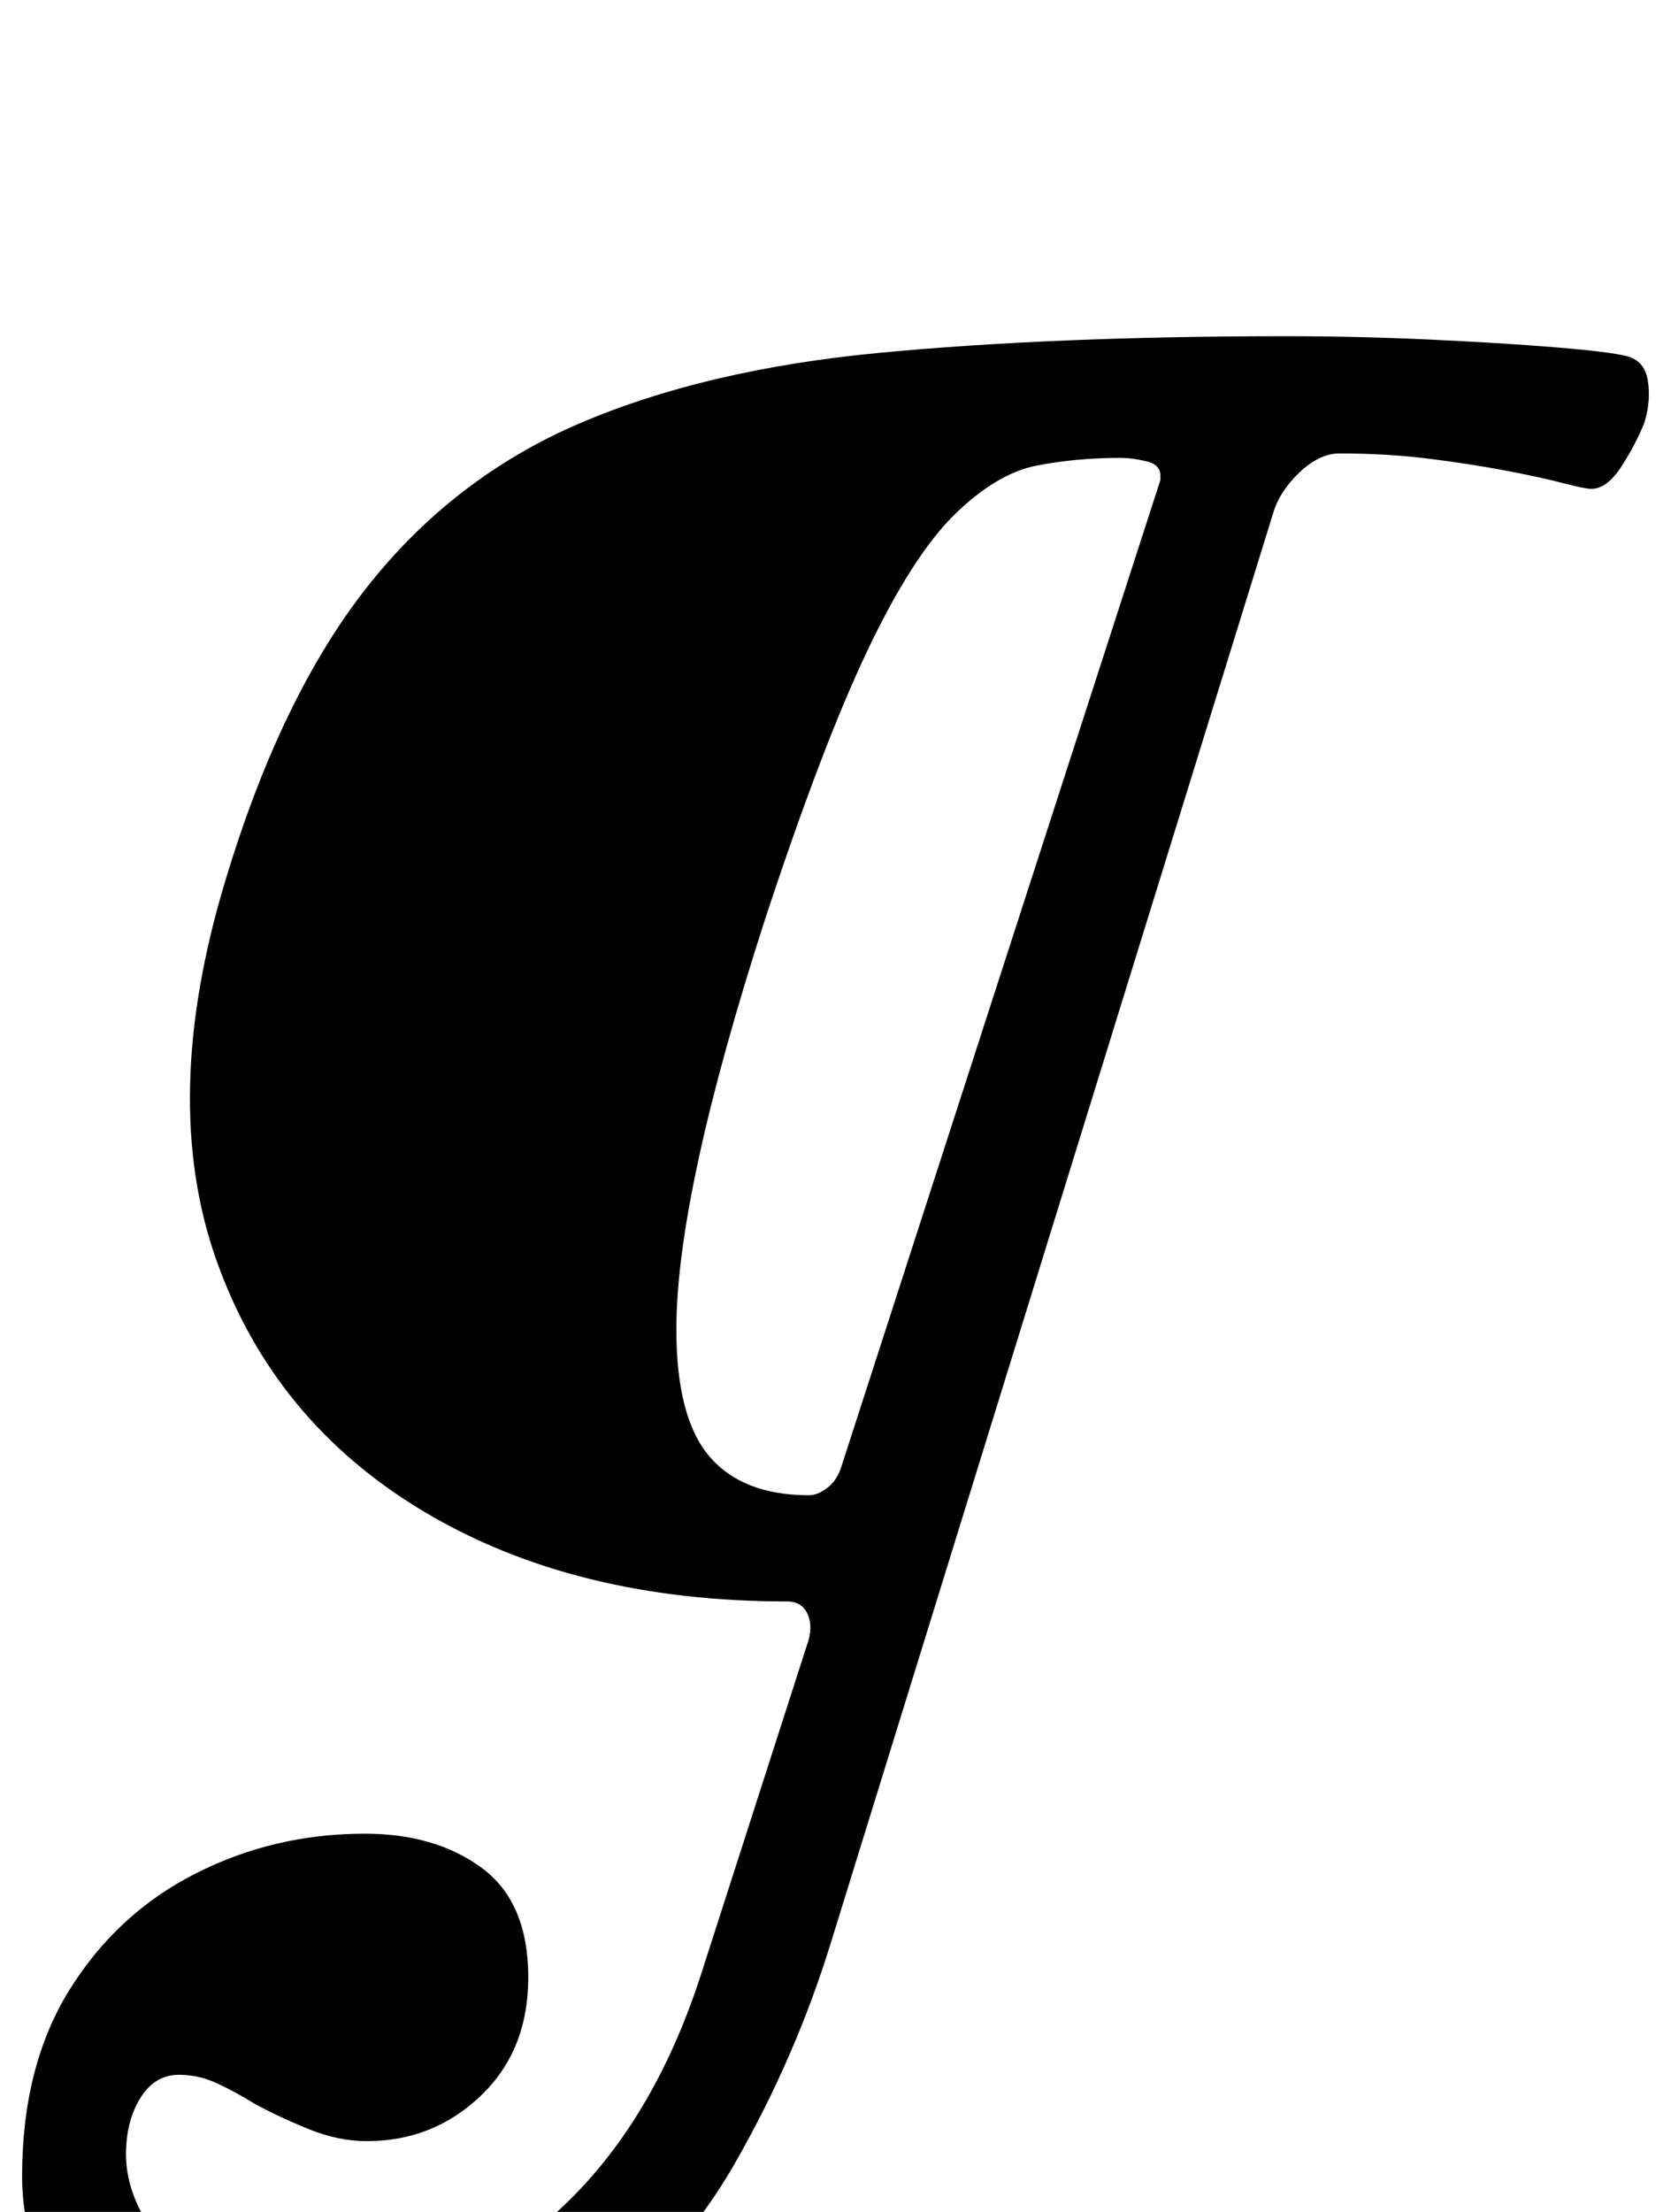 <?xml version="1.0" standalone="no"?>
<!DOCTYPE svg PUBLIC "-//W3C//DTD SVG 1.1//EN" "http://www.w3.org/Graphics/SVG/1.1/DTD/svg11.dtd" >
<svg xmlns="http://www.w3.org/2000/svg" xmlns:xlink="http://www.w3.org/1999/xlink" version="1.1" viewBox="-24 0 756 1000">
  <g transform="matrix(1 0 0 -1 0 800)">
   <path fill="currentColor"
d="M116 -287q-58 0 -94 29t-36 74q0 50 21.5 84.5t57 52.5t76.5 18q32 0 53 -15.5t21 -49.5q0 -33 -21.5 -53.5t-51.5 -20.5q-13 0 -26.5 5.5t-24.5 11.5q-8 5 -16.5 9t-17.5 4q-11 0 -17.5 -10.5t-6.5 -25.5q0 -22 19.5 -44t64.5 -22q67 0 111 40t66 110l47 146q3 8 0.5 14
t-9.5 6q-96 0 -164 40.5t-94 113.5t4 172q25 83 64 132.5t96 74t136 32t184 7.5q32 0 64.5 -1.5t57 -3.5t32.5 -4t9.5 -11t-1.5 -19q-4 -10 -10.5 -20t-13.5 -10q-3 0 -12.5 2.5t-25 5.5t-35 5.5t-41.5 2.5q-9 0 -18 -8.5t-12 -18.5l-200 -646q-16 -52 -43.5 -100
t-73.5 -78.5t-119 -30.5zM342 124q4 0 8.5 3.5t6.5 10.5l144 445v1v1q0 5 -6.5 6.5t-11.5 1.5q-20 0 -38 -3.5t-37 -22t-39.5 -61.5t-46.5 -122q-40 -124 -40 -185q0 -40 15 -57.5t45 -17.5z" />
  </g>

</svg>
